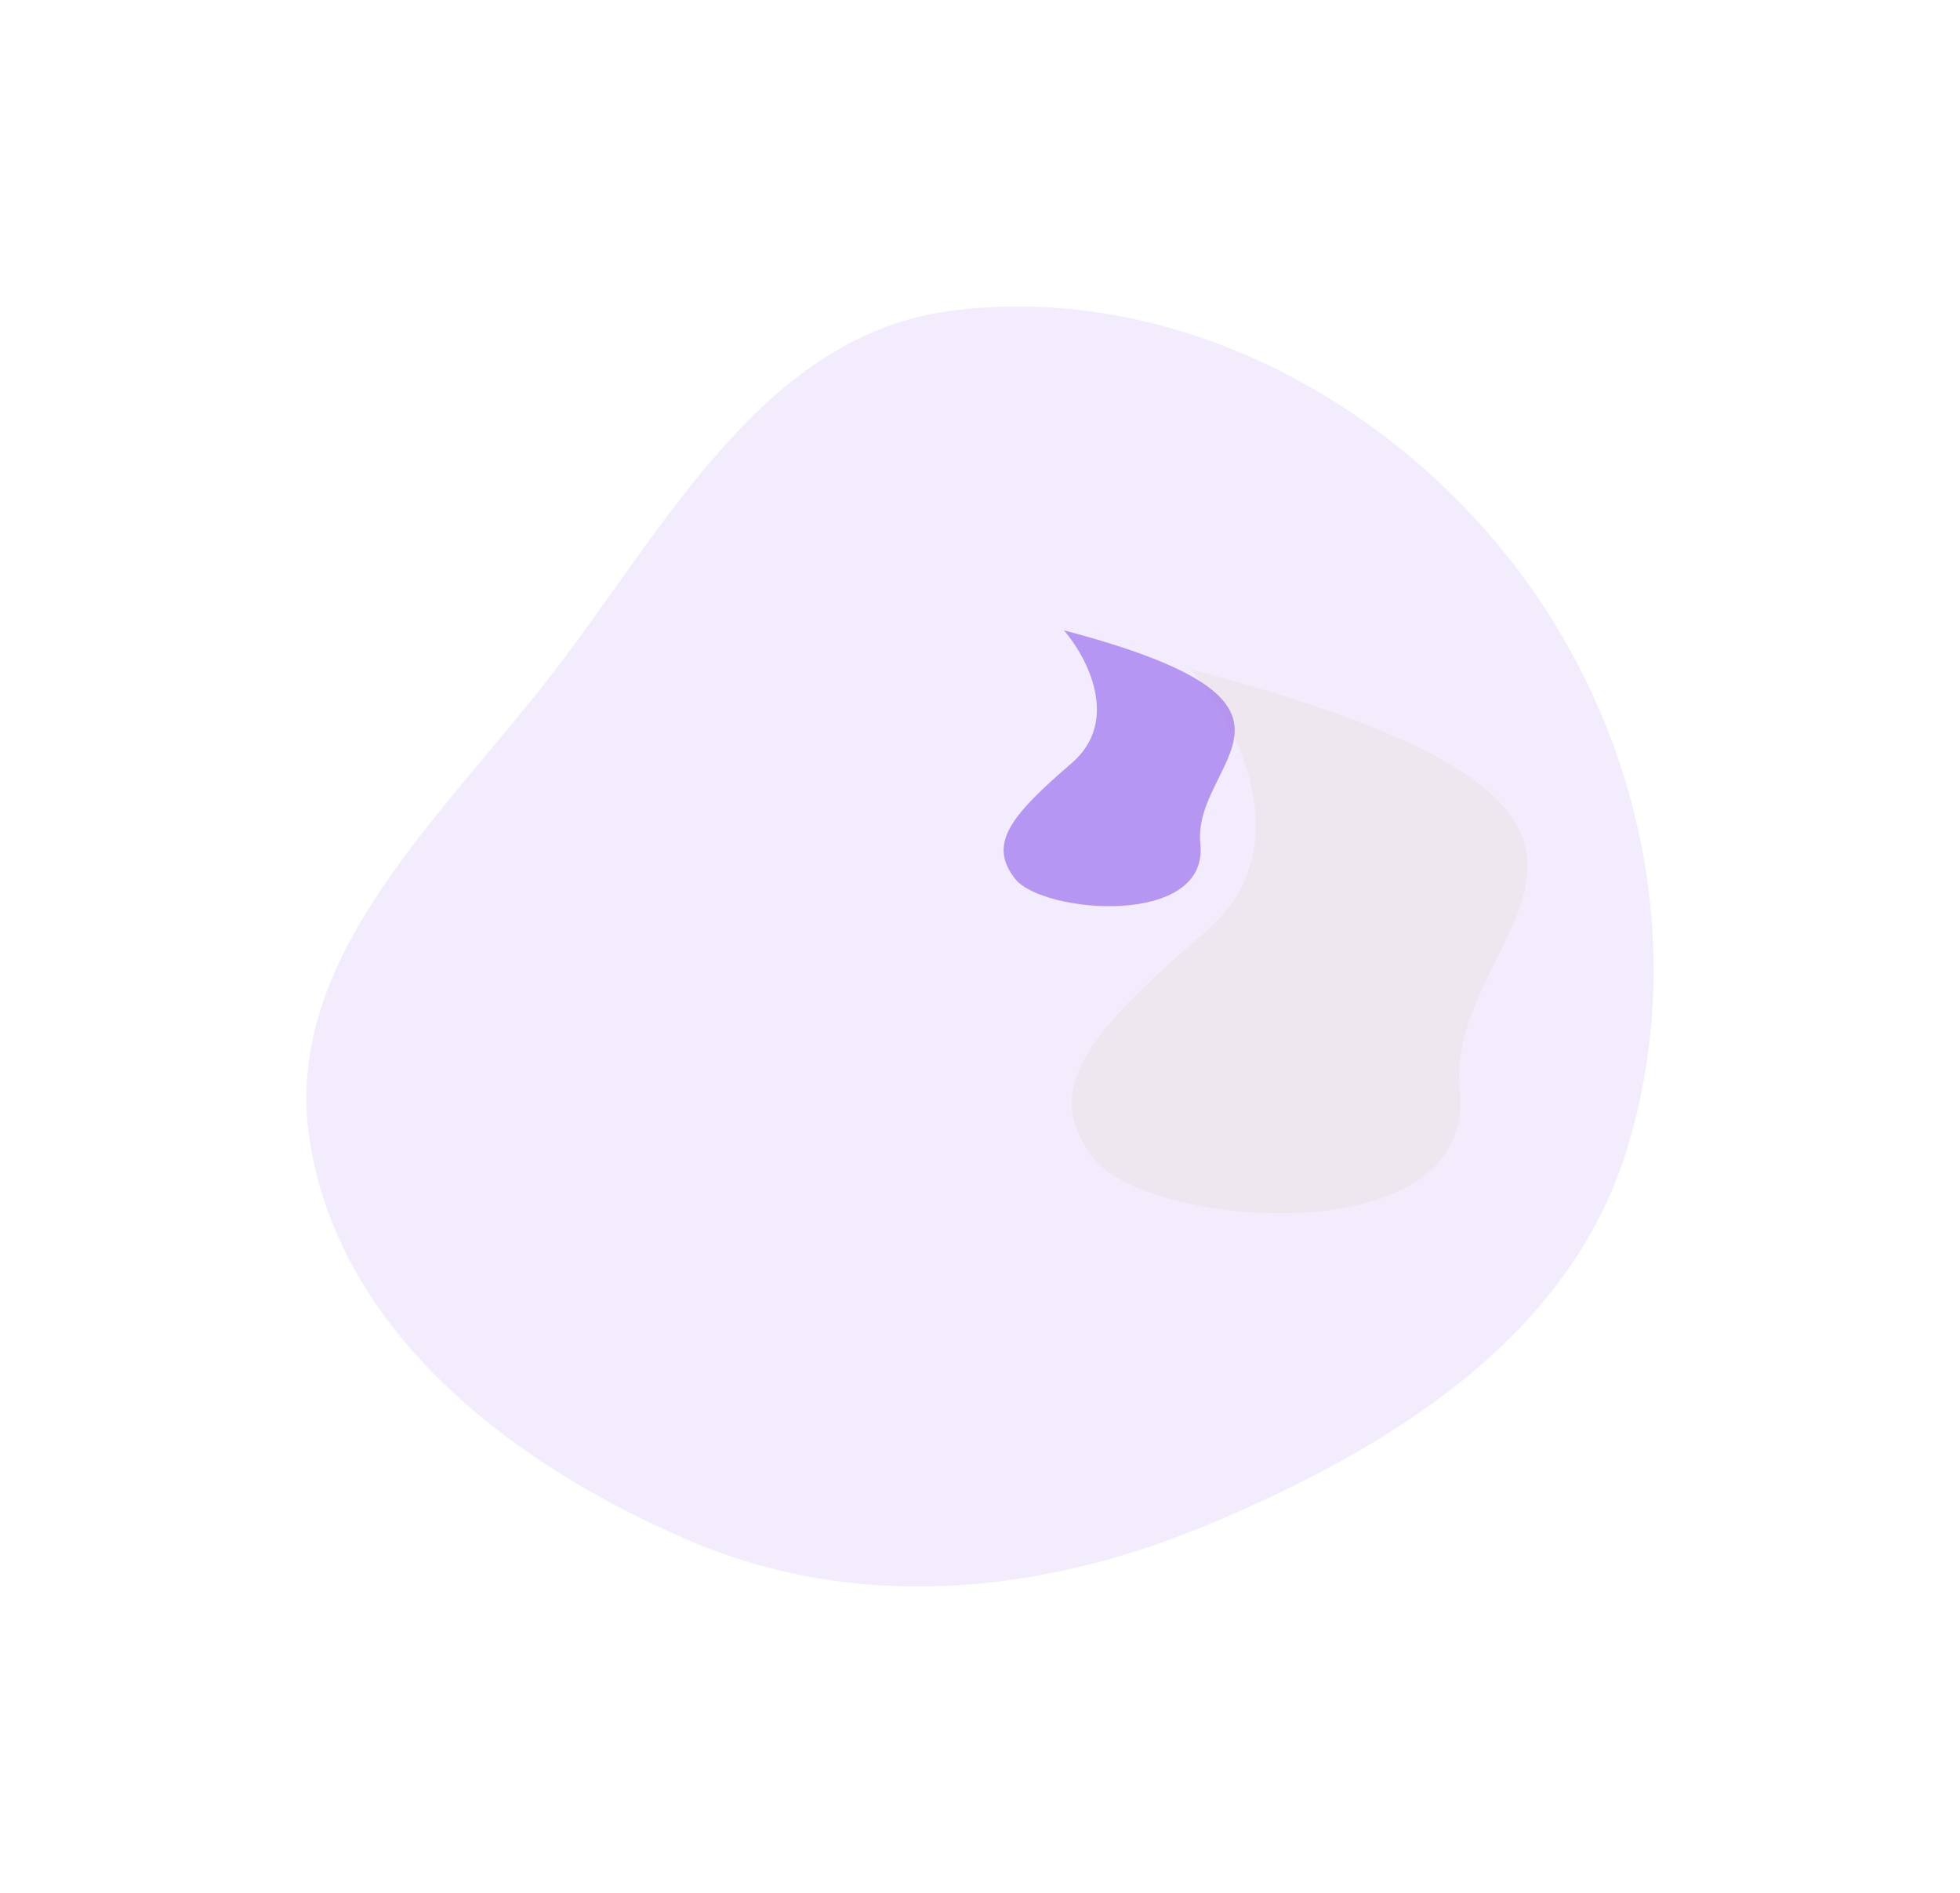 <svg width="1599" height="1544" viewBox="0 0 1599 1544" fill="none" xmlns="http://www.w3.org/2000/svg">
<g opacity="0.5" filter="url(#filter0_f_18_2517)">
<path d="M983.83 759.637C1063.02 691.502 1008.57 588.802 971.45 545.969C1425.09 665.435 1176.76 754.371 1190.91 889.311C1205.06 1024.25 936.751 1001.55 892.88 945.586C849.009 889.619 884.842 844.806 983.83 759.637Z" fill="#F5E8C7" fill-opacity="0.5"/>
</g>
<g opacity="0.5" filter="url(#filter1_f_18_2517)">
<path d="M874.25 622.493C914.407 587.941 886.797 535.862 867.972 514.141C1098.02 574.723 972.088 619.823 979.264 688.252C986.439 756.681 850.376 745.171 828.129 716.789C805.881 688.408 824.053 665.683 874.25 622.493Z" fill="#7741EA"/>
</g>
<g opacity="0.1" filter="url(#filter2_f_18_2517)">
<path fill-rule="evenodd" clip-rule="evenodd" d="M777.138 253.361C948.69 231.623 1120.04 317.336 1228.4 452.104C1337.26 587.5 1378.27 771.473 1327.22 937.535C1279.91 1091.46 1133.64 1181.66 985.048 1243.72C848.391 1300.79 699.194 1314.81 562.956 1256.74C418.021 1194.96 277.865 1087.2 252.891 931.638C229.062 783.207 357.689 669.731 449.622 550.787C544.504 428.027 623.217 272.866 777.138 253.361Z" fill="#7741EA"/>
</g>
<defs>
<filter id="filter0_f_18_2517" x="624.408" y="295.969" width="871.758" height="943.634" filterUnits="userSpaceOnUse" color-interpolation-filters="sRGB">
<feFlood flood-opacity="0" result="BackgroundImageFix"/>
<feBlend mode="normal" in="SourceGraphic" in2="BackgroundImageFix" result="shape"/>
<feGaussianBlur stdDeviation="125" result="effect1_foregroundBlur_18_2517"/>
</filter>
<filter id="filter1_f_18_2517" x="568.762" y="264.141" width="688.52" height="724.97" filterUnits="userSpaceOnUse" color-interpolation-filters="sRGB">
<feFlood flood-opacity="0" result="BackgroundImageFix"/>
<feBlend mode="normal" in="SourceGraphic" in2="BackgroundImageFix" result="shape"/>
<feGaussianBlur stdDeviation="125" result="effect1_foregroundBlur_18_2517"/>
</filter>
<filter id="filter2_f_18_2517" x="0" y="0" width="1599" height="1544" filterUnits="userSpaceOnUse" color-interpolation-filters="sRGB">
<feFlood flood-opacity="0" result="BackgroundImageFix"/>
<feBlend mode="normal" in="SourceGraphic" in2="BackgroundImageFix" result="shape"/>
<feGaussianBlur stdDeviation="125" result="effect1_foregroundBlur_18_2517"/>
</filter>
</defs>
</svg>
